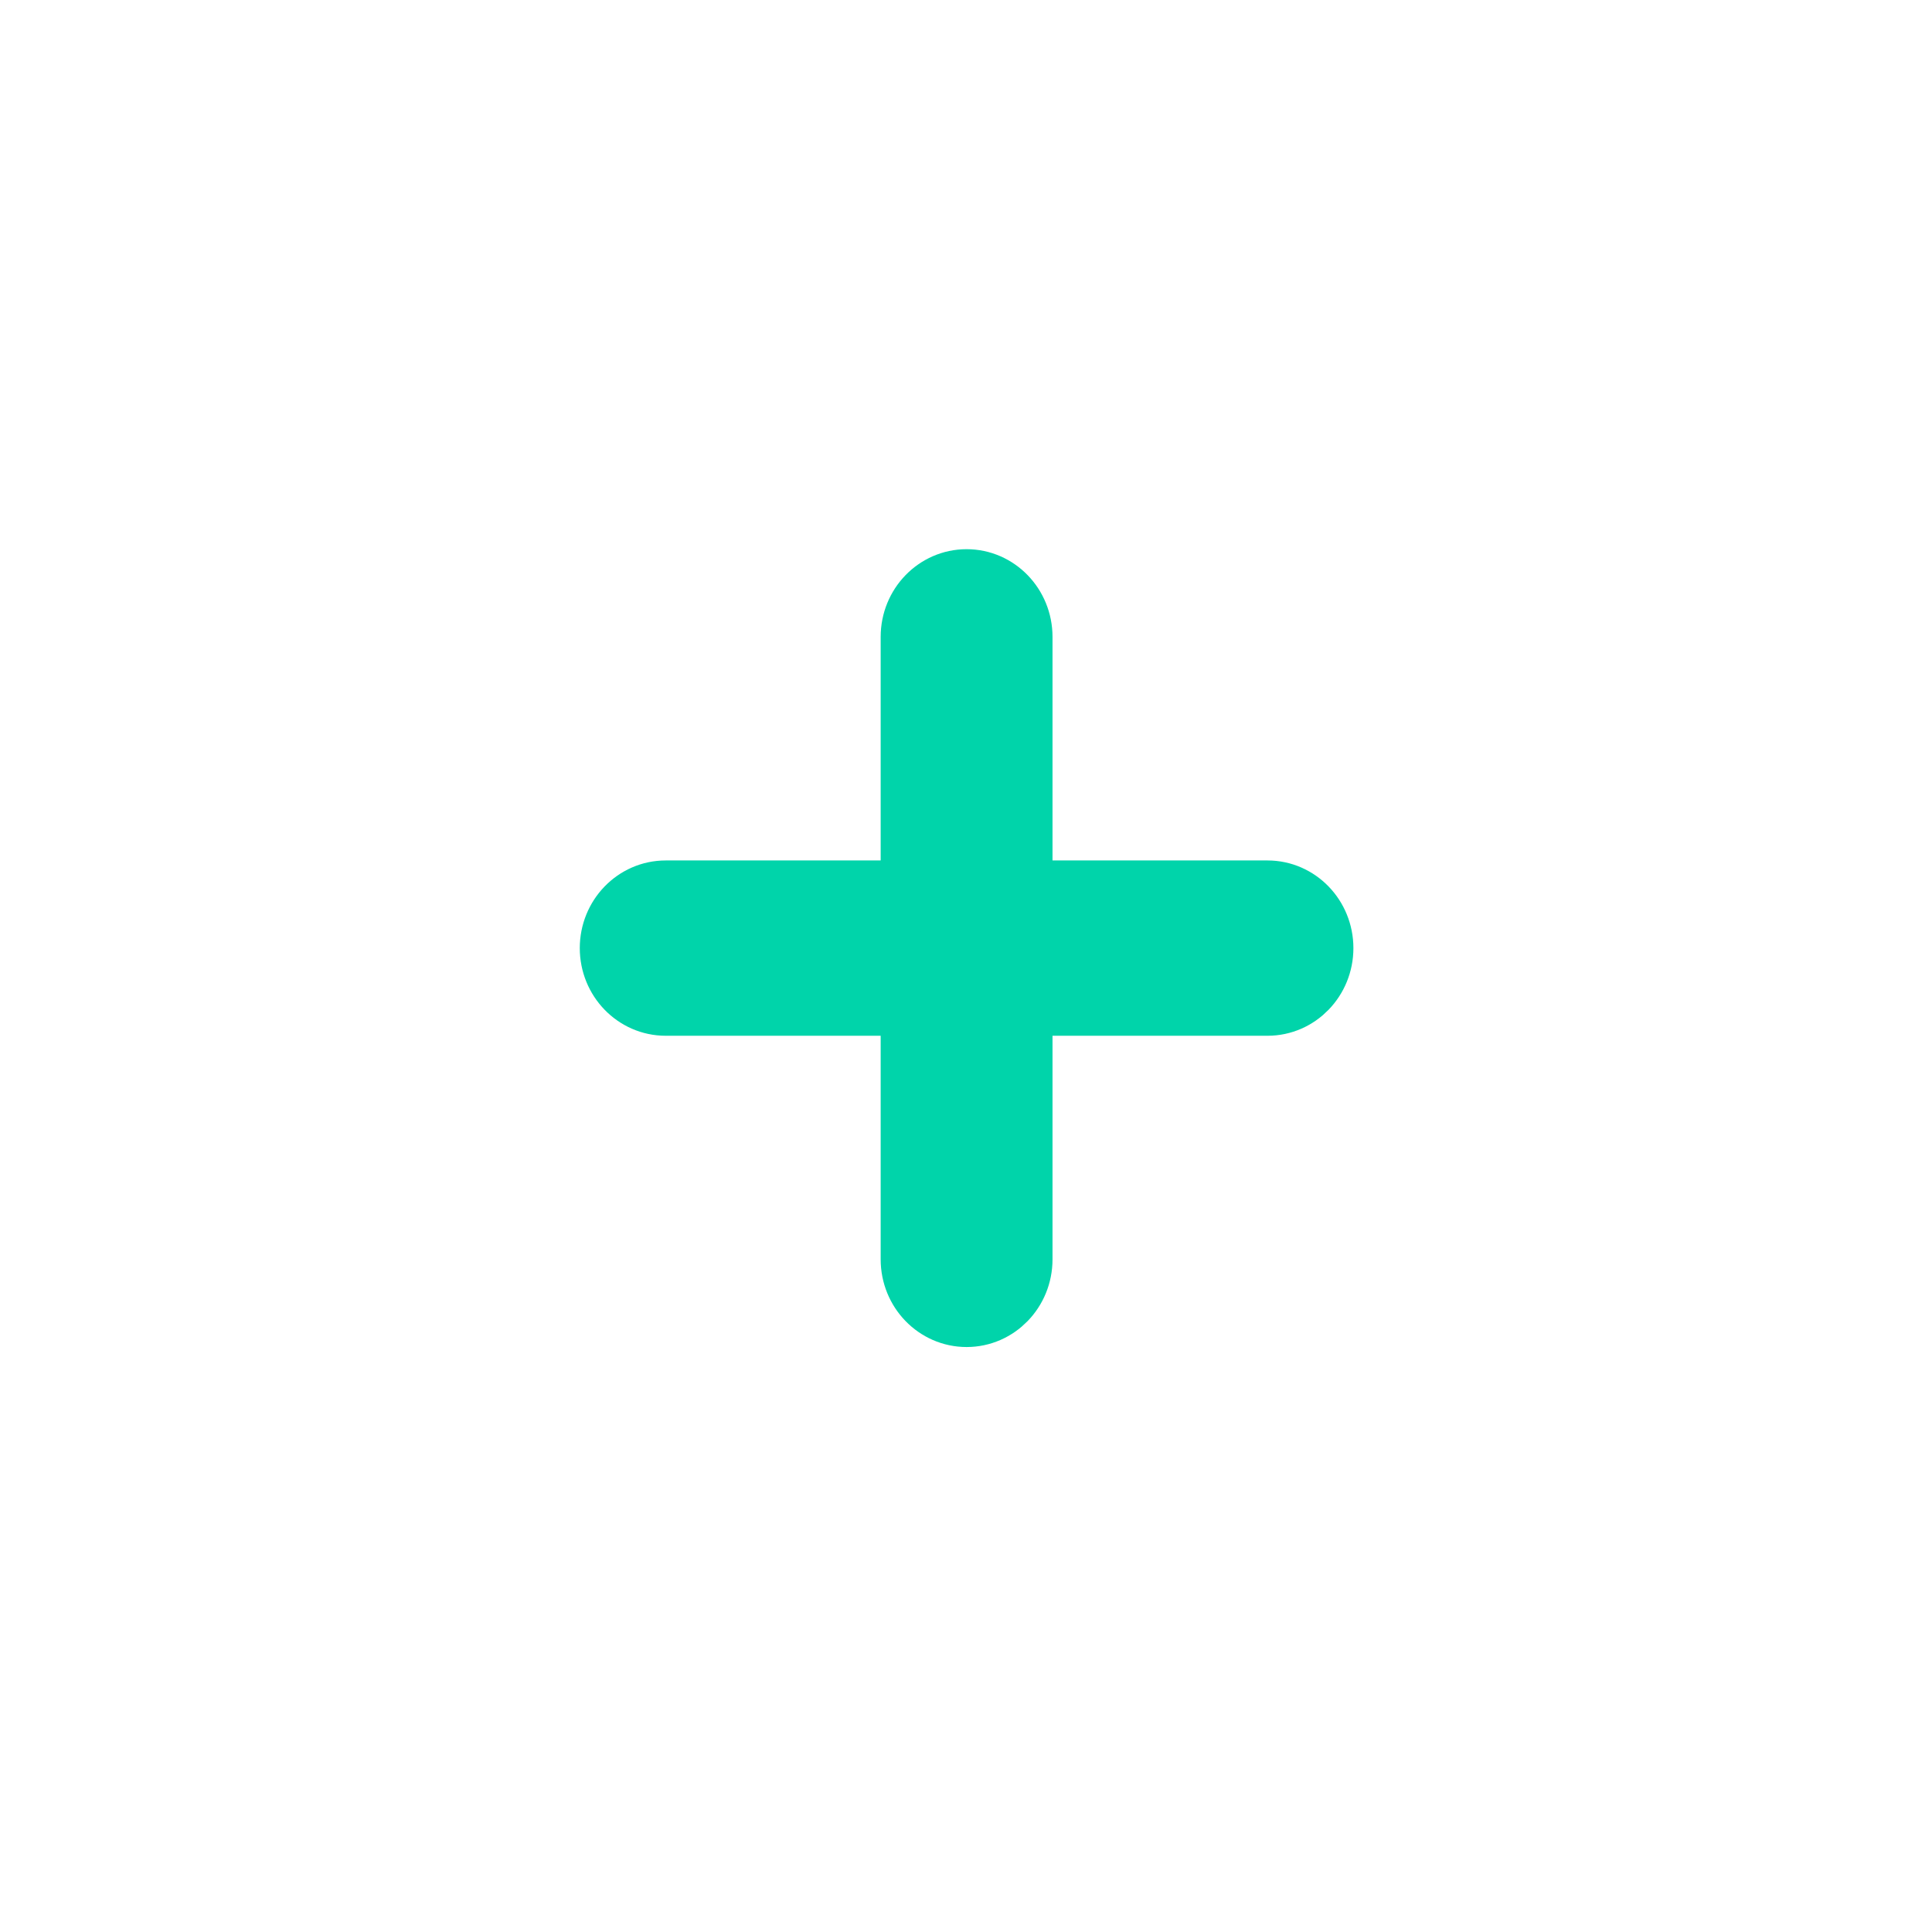 <svg width="54" height="54" viewBox="0 0 54 54" fill="none" xmlns="http://www.w3.org/2000/svg">
<g filter="url(#filter0_dd_363_517)">
<circle cx="27" cy="26" r="25" fill="white"/>
</g>
<rect width="28.033" height="29" transform="translate(13 12)" fill="white"/>
<path fill-rule="evenodd" clip-rule="evenodd" d="M27.017 16.35C27.791 16.35 28.418 16.999 28.418 17.8V25.05H35.427C36.201 25.05 36.828 25.699 36.828 26.5C36.828 27.301 36.201 27.95 35.427 27.95H28.418V35.2C28.418 36.001 27.791 36.65 27.017 36.65C26.243 36.65 25.615 36.001 25.615 35.2V27.95H18.607C17.833 27.95 17.205 27.301 17.205 26.5C17.205 25.699 17.833 25.05 18.607 25.05L25.615 25.05V17.8C25.615 16.999 26.243 16.35 27.017 16.35Z" fill="#00D4AA" stroke="#00D4AA" stroke-width="2" stroke-linecap="round" stroke-linejoin="round"/>
<defs>
<filter id="filter0_dd_363_517" x="0" y="0" width="54" height="54" filterUnits="userSpaceOnUse" color-interpolation-filters="sRGB">
<feFlood flood-opacity="0" result="BackgroundImageFix"/>
<feColorMatrix in="SourceAlpha" type="matrix" values="0 0 0 0 0 0 0 0 0 0 0 0 0 0 0 0 0 0 127 0" result="hardAlpha"/>
<feOffset dy="1"/>
<feGaussianBlur stdDeviation="1"/>
<feColorMatrix type="matrix" values="0 0 0 0 0.063 0 0 0 0 0.094 0 0 0 0 0.157 0 0 0 0.04 0"/>
<feBlend mode="normal" in2="BackgroundImageFix" result="effect1_dropShadow_363_517"/>
<feColorMatrix in="SourceAlpha" type="matrix" values="0 0 0 0 0 0 0 0 0 0 0 0 0 0 0 0 0 0 127 0" result="hardAlpha"/>
<feOffset dy="1"/>
<feGaussianBlur stdDeviation="1"/>
<feColorMatrix type="matrix" values="0 0 0 0 0.063 0 0 0 0 0.094 0 0 0 0 0.157 0 0 0 0.04 0"/>
<feBlend mode="normal" in2="effect1_dropShadow_363_517" result="effect2_dropShadow_363_517"/>
<feBlend mode="normal" in="SourceGraphic" in2="effect2_dropShadow_363_517" result="shape"/>
</filter>
</defs>
</svg>

